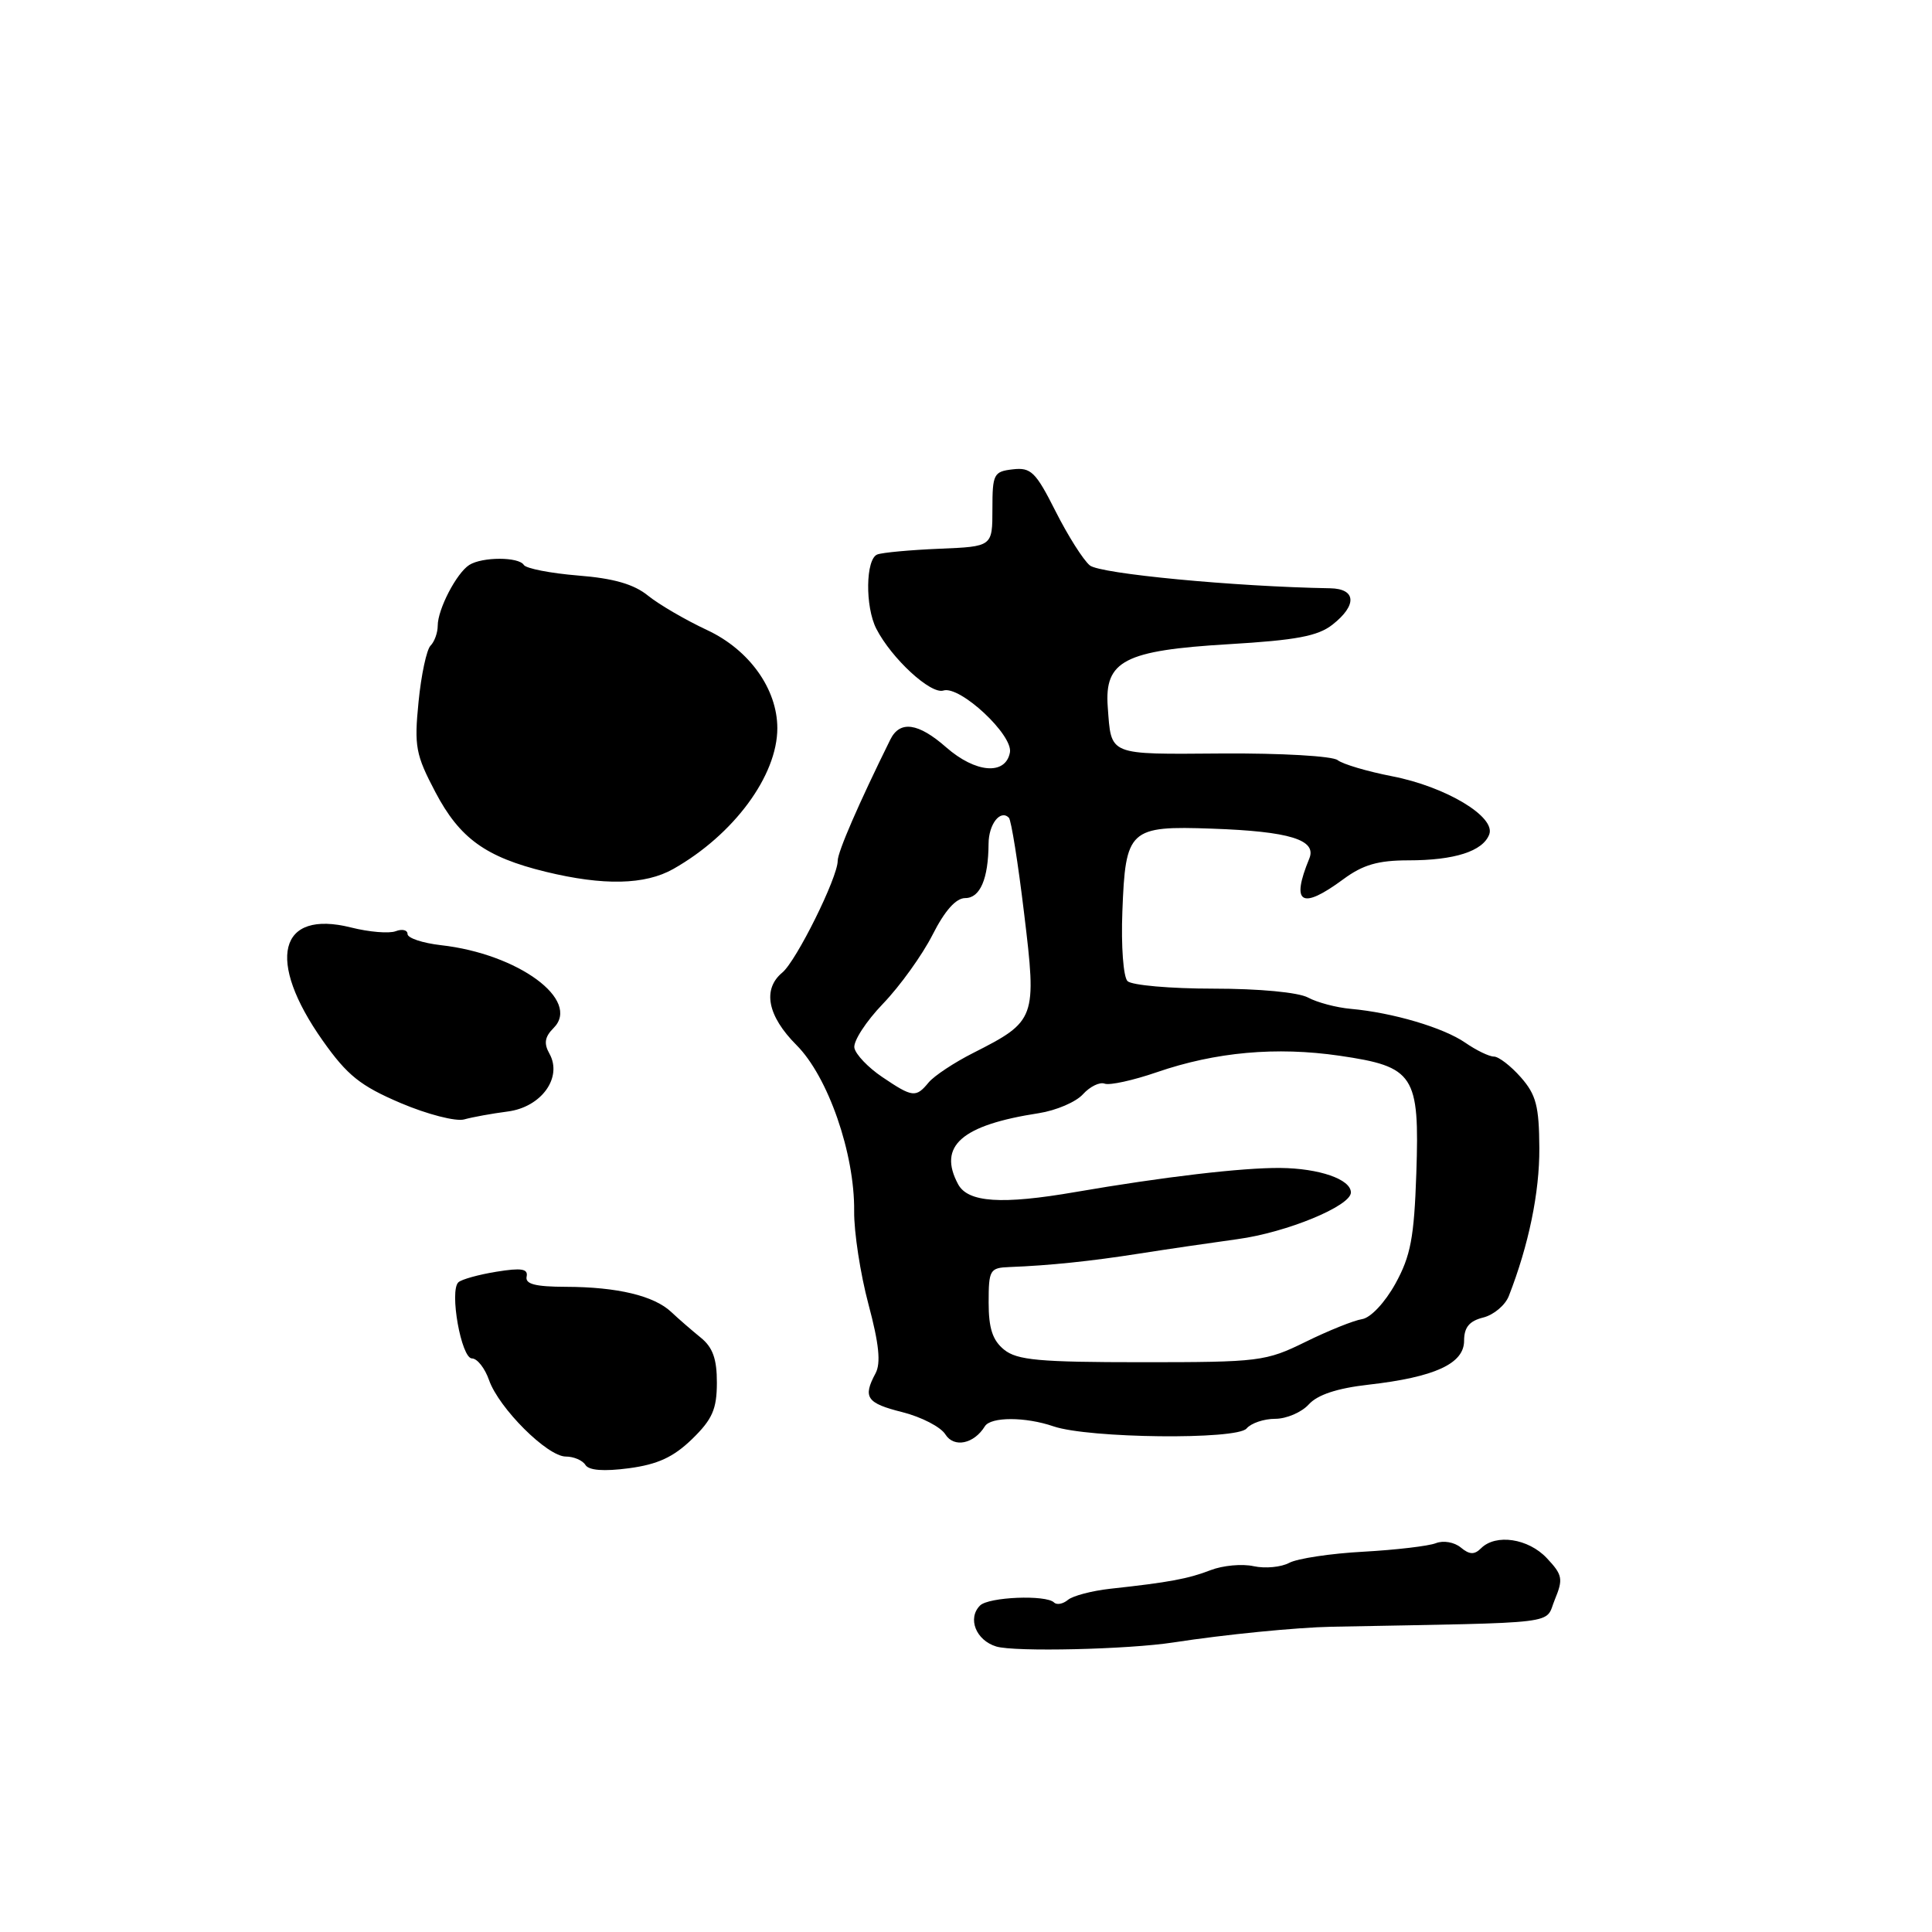 <?xml version="1.0" encoding="UTF-8" standalone="no"?>
<!DOCTYPE svg PUBLIC "-//W3C//DTD SVG 1.1//EN" "http://www.w3.org/Graphics/SVG/1.1/DTD/svg11.dtd" >
<svg xmlns="http://www.w3.org/2000/svg" xmlns:xlink="http://www.w3.org/1999/xlink" version="1.1" viewBox="0 0 256 256">
 <g >
 <path fill="currentColor"
d=" M 155.50 217.63 C 162.23 216.59 171.79 215.64 176.50 215.55 C 207.51 214.96 204.63 215.31 206.02 211.96 C 207.15 209.22 207.05 208.68 204.96 206.46 C 202.51 203.85 198.20 203.20 196.24 205.16 C 195.37 206.03 194.71 206.01 193.56 205.05 C 192.70 204.34 191.24 204.09 190.26 204.48 C 189.29 204.86 184.97 205.37 180.65 205.61 C 176.34 205.84 171.92 206.51 170.84 207.08 C 169.77 207.66 167.64 207.86 166.12 207.53 C 164.59 207.19 162.03 207.43 160.42 208.05 C 157.45 209.20 154.92 209.67 147.10 210.52 C 144.68 210.79 142.16 211.45 141.51 211.99 C 140.85 212.54 140.03 212.69 139.67 212.34 C 138.62 211.29 131.00 211.60 129.86 212.74 C 128.16 214.44 129.32 217.35 132.01 218.17 C 134.44 218.91 149.49 218.56 155.50 217.63 Z  M 91.70 190.69 C 94.39 188.07 94.98 186.73 94.99 183.24 C 95.00 180.08 94.45 178.53 92.85 177.24 C 91.67 176.28 89.91 174.76 88.95 173.85 C 86.66 171.69 81.80 170.53 75.00 170.51 C 70.93 170.50 69.57 170.15 69.78 169.16 C 70.00 168.12 69.10 167.97 65.78 168.51 C 63.43 168.89 61.16 169.52 60.74 169.91 C 59.52 171.04 61.12 180.00 62.54 180.00 C 63.23 180.00 64.25 181.29 64.80 182.87 C 66.11 186.60 72.53 193.00 74.97 193.00 C 76.02 193.00 77.19 193.50 77.57 194.11 C 78.02 194.84 80.00 194.99 83.34 194.55 C 87.15 194.04 89.23 193.08 91.70 190.69 Z  M 130.50 188.99 C 131.29 187.72 135.88 187.72 139.60 189.00 C 144.24 190.59 163.91 190.81 165.18 189.28 C 165.77 188.58 167.47 188.00 168.97 188.00 C 170.46 188.00 172.47 187.14 173.42 186.09 C 174.58 184.81 177.18 183.95 181.32 183.48 C 190.11 182.48 194.00 180.70 194.00 177.66 C 194.00 175.88 194.69 175.04 196.53 174.58 C 197.93 174.23 199.46 172.94 199.93 171.72 C 202.56 164.98 204.00 158.02 203.97 152.14 C 203.94 146.57 203.55 145.06 201.52 142.75 C 200.19 141.24 198.58 140.00 197.95 140.00 C 197.32 140.00 195.61 139.17 194.15 138.16 C 191.27 136.17 184.56 134.18 179.00 133.68 C 177.07 133.51 174.52 132.83 173.32 132.18 C 172.03 131.49 166.85 131.00 160.77 131.00 C 155.06 131.00 149.95 130.55 149.40 130.00 C 148.85 129.45 148.54 125.37 148.72 120.77 C 149.13 109.87 149.62 109.41 160.60 109.80 C 170.88 110.16 174.51 111.28 173.49 113.76 C 171.02 119.76 172.43 120.61 178.00 116.50 C 180.60 114.58 182.61 114.00 186.63 114.00 C 192.73 114.00 196.48 112.80 197.33 110.57 C 198.23 108.23 191.58 104.24 184.47 102.86 C 181.18 102.22 177.93 101.26 177.24 100.72 C 176.55 100.18 169.75 99.79 161.95 99.84 C 146.66 99.95 147.27 100.19 146.78 93.64 C 146.34 87.56 149.00 86.18 162.81 85.36 C 171.75 84.83 174.63 84.29 176.56 82.77 C 179.85 80.19 179.71 78.01 176.25 77.95 C 163.59 77.73 145.74 76.03 144.41 74.92 C 143.54 74.21 141.50 70.98 139.87 67.75 C 137.24 62.53 136.61 61.91 134.20 62.19 C 131.67 62.48 131.50 62.81 131.50 67.46 C 131.50 72.42 131.50 72.42 124.50 72.71 C 120.65 72.87 116.94 73.21 116.25 73.47 C 114.70 74.05 114.61 80.38 116.12 83.32 C 118.14 87.25 123.32 92.03 125.00 91.50 C 127.19 90.80 134.26 97.39 133.82 99.71 C 133.24 102.76 129.26 102.43 125.37 99.02 C 121.67 95.77 119.24 95.43 117.97 98.00 C 113.78 106.48 111.00 112.88 111.00 114.06 C 111.00 116.28 105.52 127.33 103.66 128.87 C 101.00 131.08 101.69 134.62 105.53 138.47 C 109.72 142.65 113.26 152.85 113.18 160.49 C 113.15 163.25 114.00 168.78 115.07 172.80 C 116.48 178.07 116.74 180.62 116.01 181.98 C 114.30 185.17 114.83 185.93 119.58 187.12 C 122.10 187.76 124.66 189.08 125.27 190.07 C 126.41 191.88 129.06 191.33 130.50 188.99 Z  M 67.28 147.28 C 71.74 146.70 74.57 142.77 72.80 139.61 C 72.04 138.26 72.18 137.39 73.35 136.22 C 77.03 132.54 68.68 126.39 58.42 125.24 C 55.99 124.96 54.00 124.30 54.00 123.76 C 54.00 123.23 53.29 123.06 52.43 123.39 C 51.56 123.72 48.91 123.50 46.53 122.90 C 36.91 120.48 35.22 127.21 42.77 137.90 C 46.03 142.51 47.75 143.88 53.09 146.16 C 56.62 147.66 60.40 148.63 61.50 148.33 C 62.60 148.02 65.20 147.55 67.28 147.28 Z  M 89.22 115.14 C 97.23 110.60 103.00 102.78 103.00 96.49 C 103.00 91.30 99.29 86.11 93.72 83.50 C 90.85 82.16 87.32 80.10 85.87 78.93 C 84.00 77.41 81.32 76.63 76.59 76.26 C 72.94 75.96 69.71 75.33 69.41 74.86 C 68.74 73.77 63.91 73.77 62.18 74.86 C 60.49 75.94 58.00 80.73 58.00 82.91 C 58.00 83.84 57.57 85.03 57.05 85.55 C 56.53 86.07 55.81 89.42 55.46 93.00 C 54.87 98.90 55.08 100.00 57.69 104.96 C 60.91 111.08 64.35 113.57 72.29 115.51 C 79.97 117.38 85.47 117.26 89.22 115.14 Z  M 133.05 178.84 C 131.52 177.60 131.00 176.01 131.00 172.59 C 131.00 168.27 131.16 167.99 133.75 167.89 C 139.01 167.69 144.54 167.12 151.00 166.10 C 154.57 165.54 160.43 164.68 164.00 164.19 C 170.49 163.31 179.00 159.80 179.00 158.01 C 179.00 156.26 174.80 154.81 169.63 154.76 C 164.56 154.72 154.17 155.94 142.50 157.95 C 132.73 159.64 128.25 159.34 126.95 156.91 C 124.24 151.85 127.39 149.08 137.66 147.50 C 139.95 147.14 142.58 146.02 143.50 144.99 C 144.43 143.97 145.72 143.34 146.37 143.59 C 147.02 143.84 150.14 143.16 153.30 142.07 C 161.09 139.39 169.12 138.67 177.50 139.89 C 187.41 141.34 188.11 142.41 187.67 155.47 C 187.38 164.00 186.92 166.42 184.90 170.09 C 183.51 172.60 181.62 174.61 180.49 174.79 C 179.39 174.96 176.03 176.31 173.00 177.80 C 167.71 180.40 166.88 180.50 151.30 180.50 C 137.70 180.50 134.77 180.23 133.05 178.84 Z  M 116.90 142.71 C 115.04 141.46 113.38 139.72 113.21 138.85 C 113.04 137.98 114.75 135.34 117.00 133.00 C 119.26 130.65 122.21 126.54 123.57 123.86 C 125.19 120.66 126.67 119.00 127.90 119.00 C 129.87 119.00 130.96 116.45 130.99 111.81 C 131.00 109.21 132.55 107.22 133.68 108.35 C 133.99 108.65 134.90 114.36 135.70 121.03 C 137.39 134.99 137.28 135.30 128.94 139.53 C 126.43 140.80 123.79 142.55 123.06 143.42 C 121.36 145.48 120.93 145.43 116.90 142.71 Z "/>
</g>
</svg>